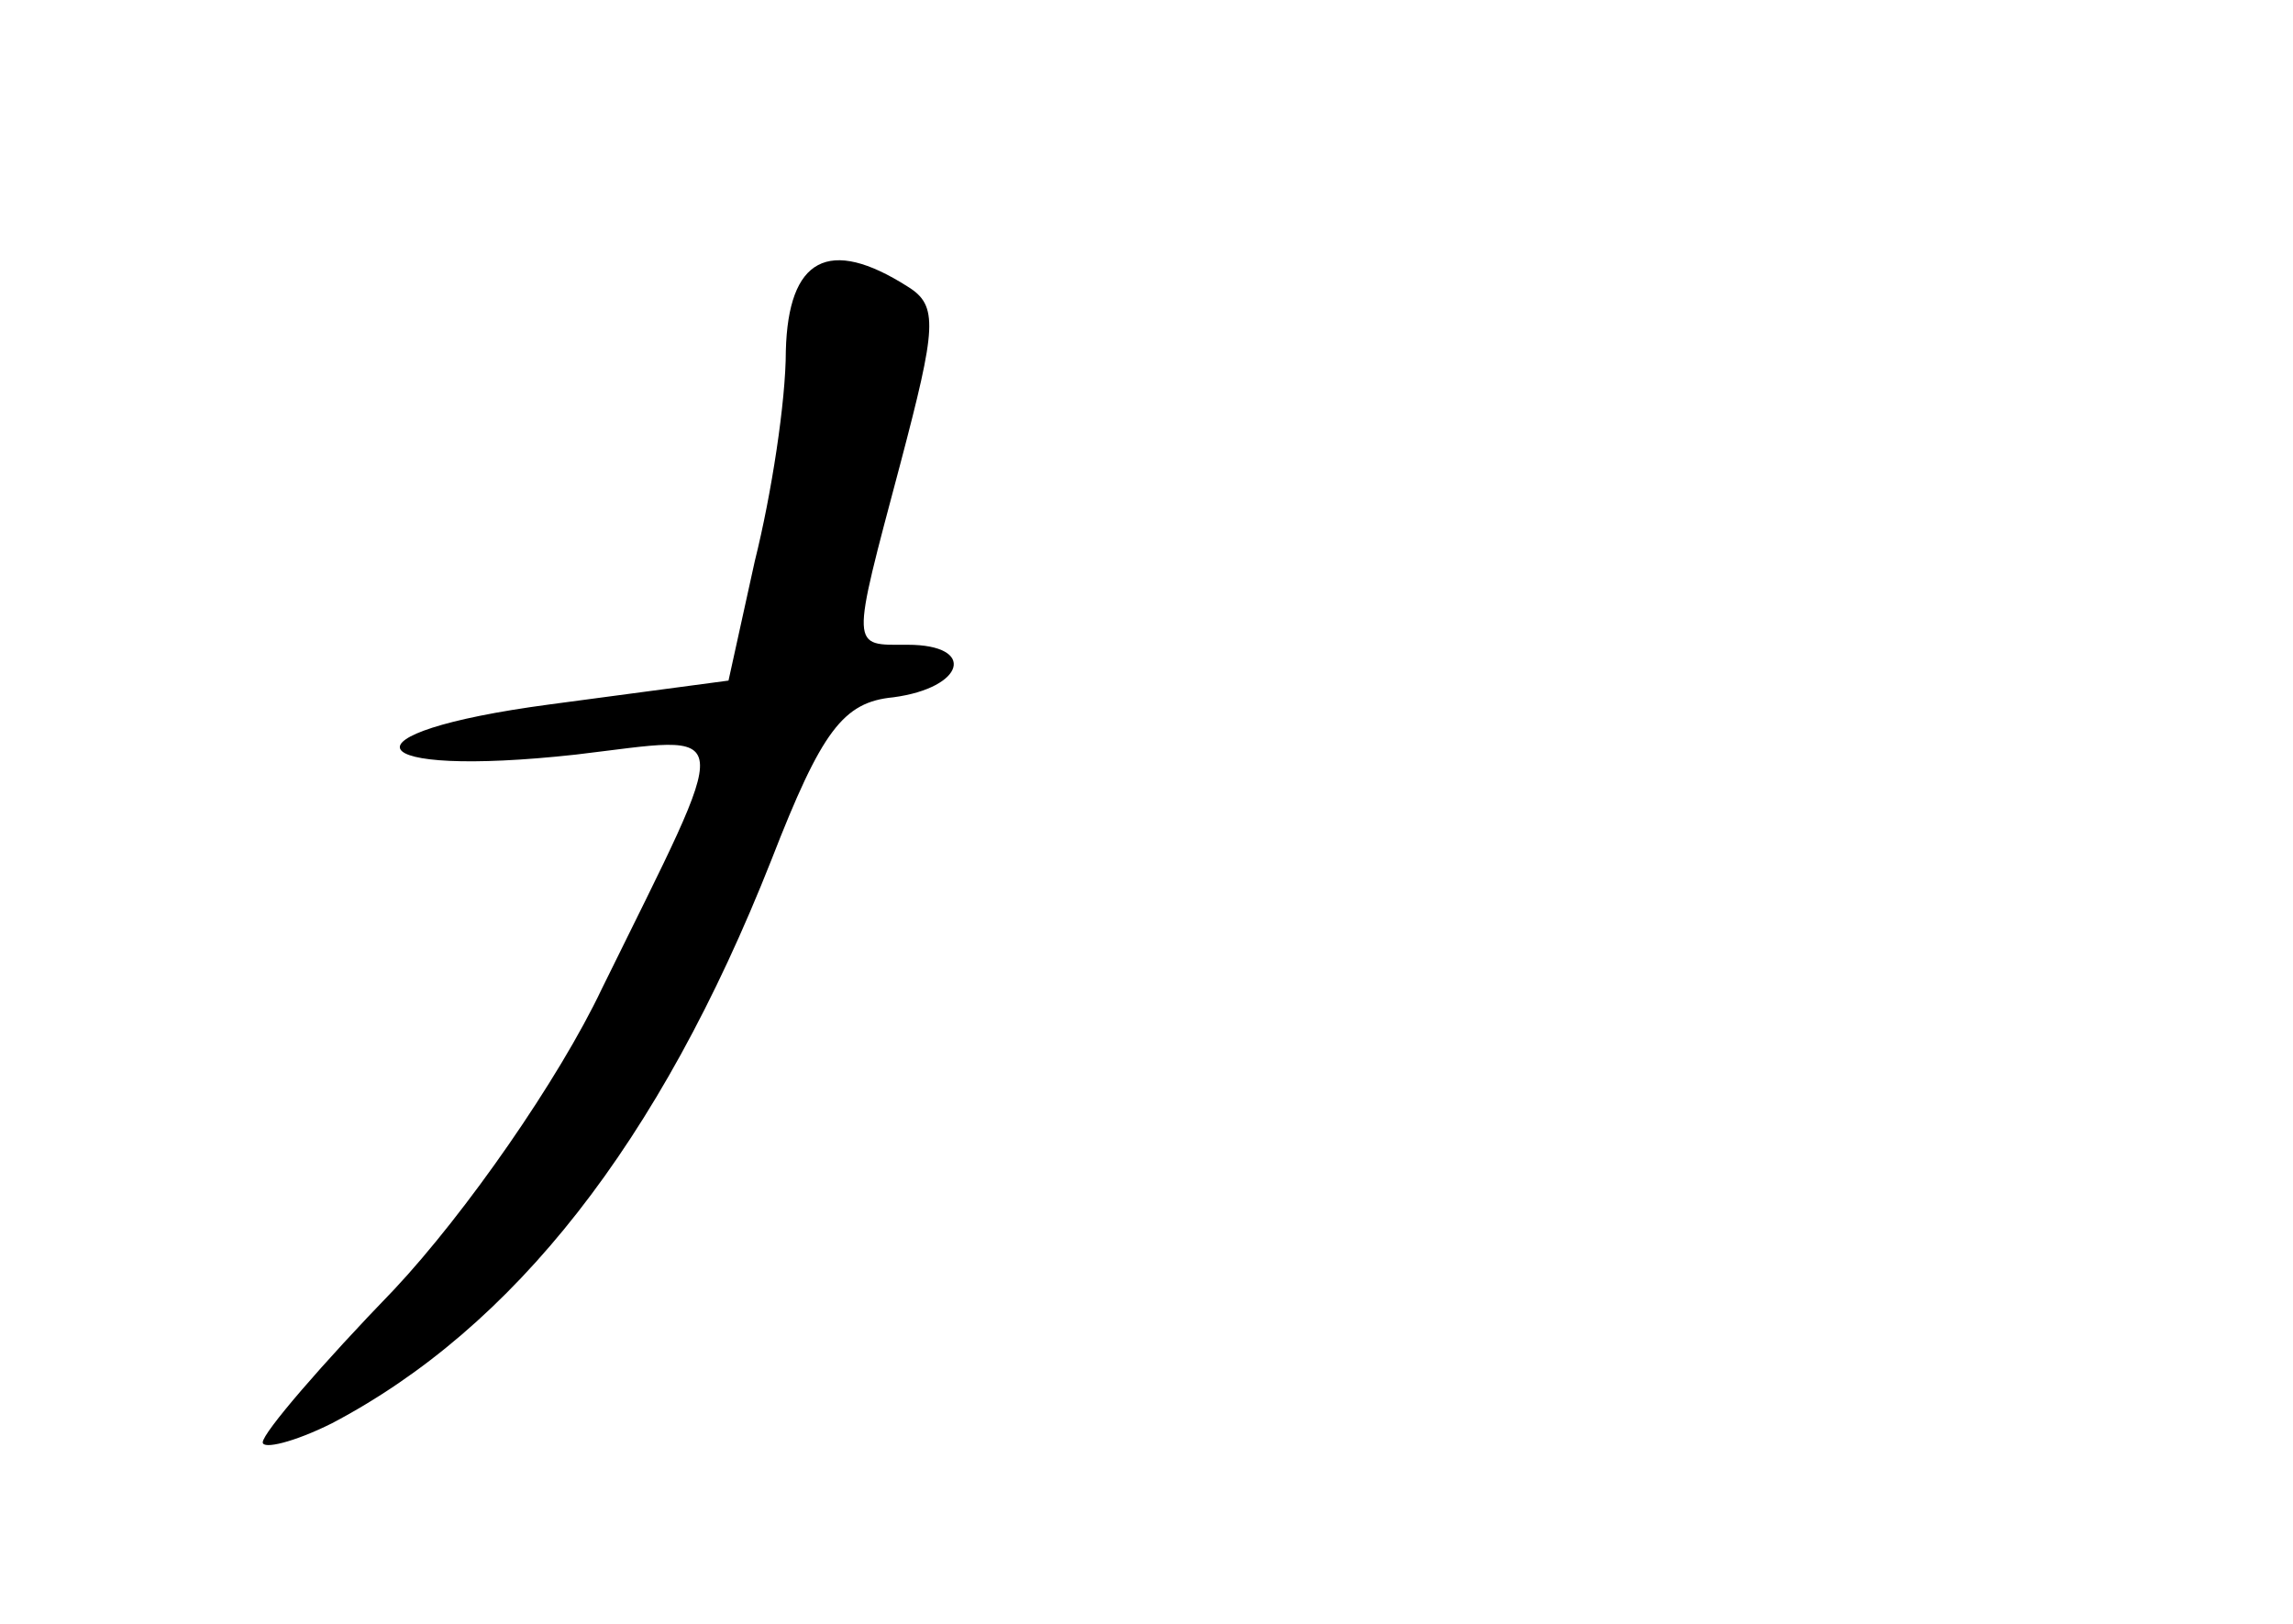 <?xml version="1.0" standalone="no"?>
<!DOCTYPE svg PUBLIC "-//W3C//DTD SVG 20010904//EN"
 "http://www.w3.org/TR/2001/REC-SVG-20010904/DTD/svg10.dtd">
<svg version="1.0" xmlns="http://www.w3.org/2000/svg"
 width="96pt" height="68pt" viewBox="0 0 96 68"
 preserveAspectRatio="xMidYMid meet">
<g transform="translate(0,68) scale(0.1,-0.1)"
fill="#000000" stroke="none">
<path d="M329 533 c0 -21 -6 -60 -13 -88 l-11 -50 -75 -10 c-90 -12 -80 -31
11 -21 68 8 67 16 11 -98 -18 -38 -57 -94 -87 -126 -30 -31 -55 -60 -55 -64 0
-3 13 0 29 8 76 40 137 117 184 236 21 54 30 66 51 68 30 4 35 22 6 22 -24 0
-24 -3 -3 76 15 57 16 66 3 74 -33 21 -50 12 -51 -27z"/>
</g>
</svg>
